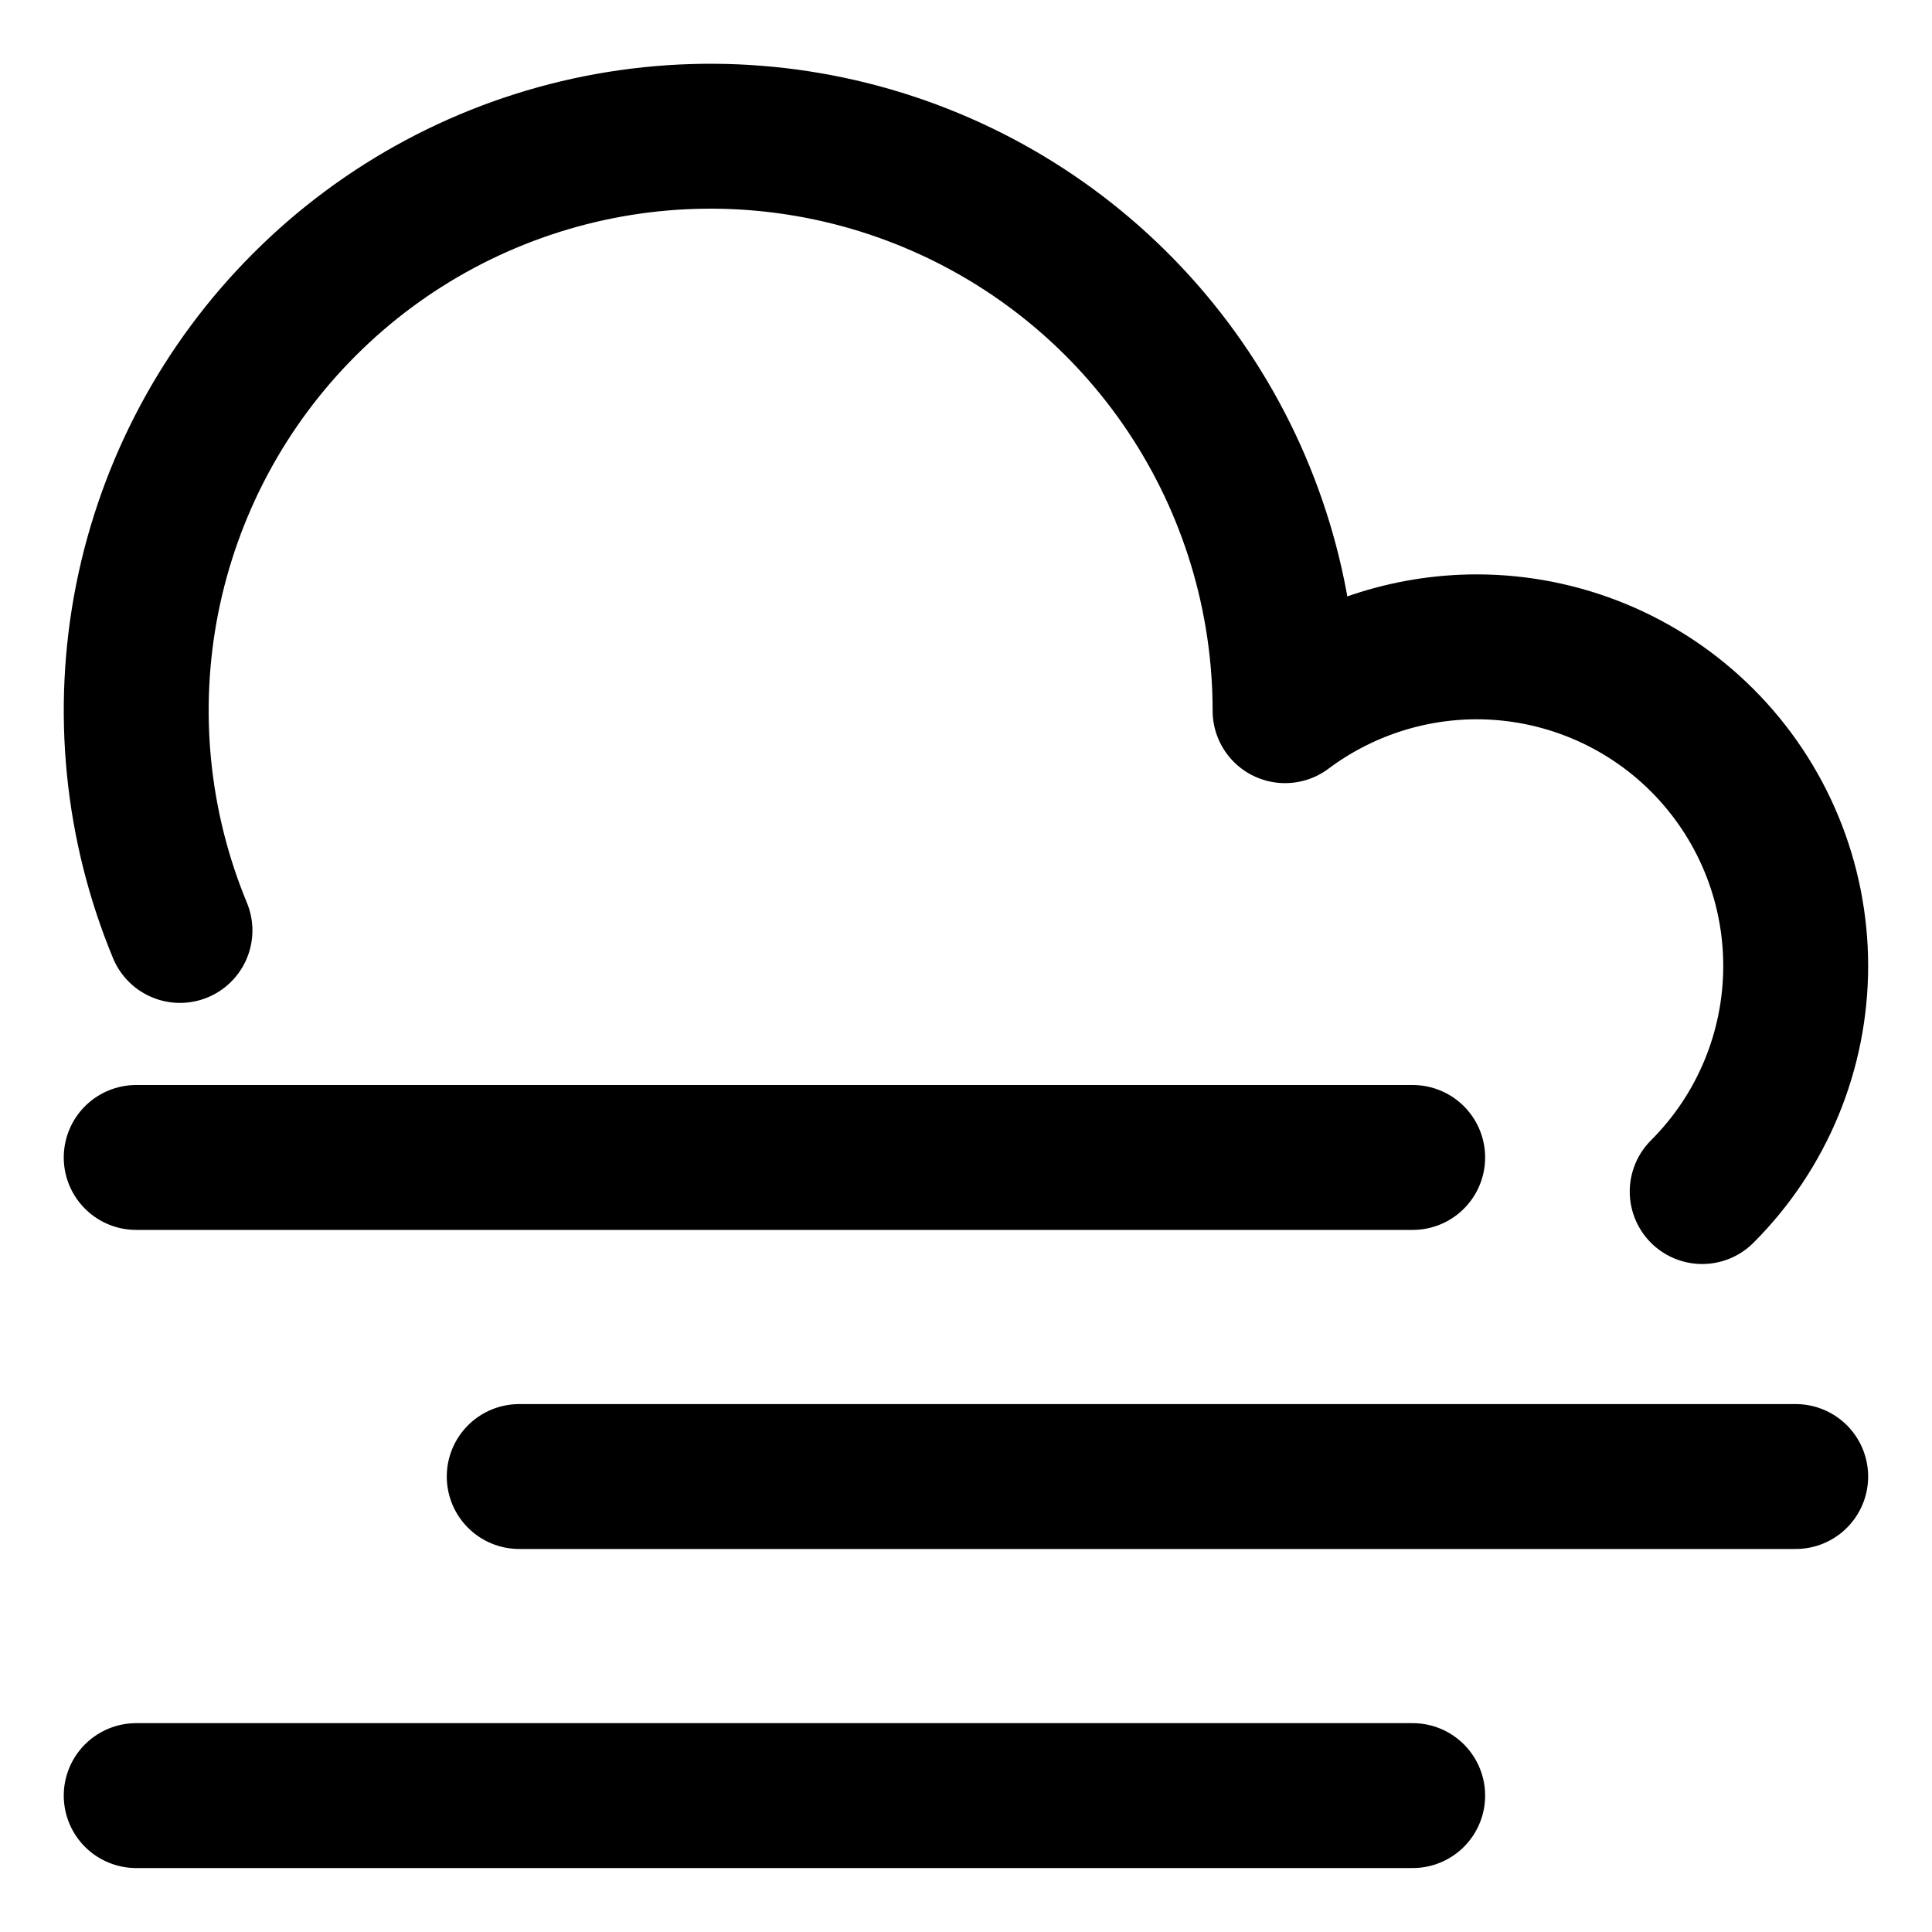 <svg width="20" height="20" viewBox="0 0 20 20" fill="none" xmlns="http://www.w3.org/2000/svg">
<g id="fog-cloud-38" clip-path="url(#clip0_47_149560)">
<g id="fog-cloud--fog-cloud-foggy-meteorology-weather">
<path id="Vector" d="M1.863 9.632C1.413 8.546 1.295 7.35 1.524 6.197C1.754 5.043 2.32 3.983 3.152 3.152C3.983 2.32 5.043 1.754 6.197 1.524C7.35 1.295 8.546 1.413 9.632 1.863C10.719 2.313 11.648 3.075 12.301 4.053C12.954 5.031 13.303 6.181 13.303 7.357C13.875 6.929 14.57 6.697 15.285 6.696C16.161 6.696 17.002 7.044 17.621 7.663C18.241 8.283 18.589 9.123 18.589 9.999C18.589 10.876 18.241 11.716 17.621 12.335" stroke="black" stroke-width="1.5" stroke-linecap="round" stroke-linejoin="round"/>
<path id="Vector 2746" d="M1.41 18.588H14.624" stroke="black" stroke-width="1.5" stroke-linecap="round" stroke-linejoin="round"/>
<path id="Vector 2747" d="M5.375 15.285H18.589" stroke="black" stroke-width="1.5" stroke-linecap="round" stroke-linejoin="round"/>
<path id="Vector 2748" d="M1.41 11.982H14.624" stroke="black" stroke-width="1.5" stroke-linecap="round" stroke-linejoin="round"/>
</g>
</g>
<defs>
<clipPath id="clip0_47_149560">
<rect width="20" height="20" fill="white"/>
</clipPath>
</defs>
</svg>
